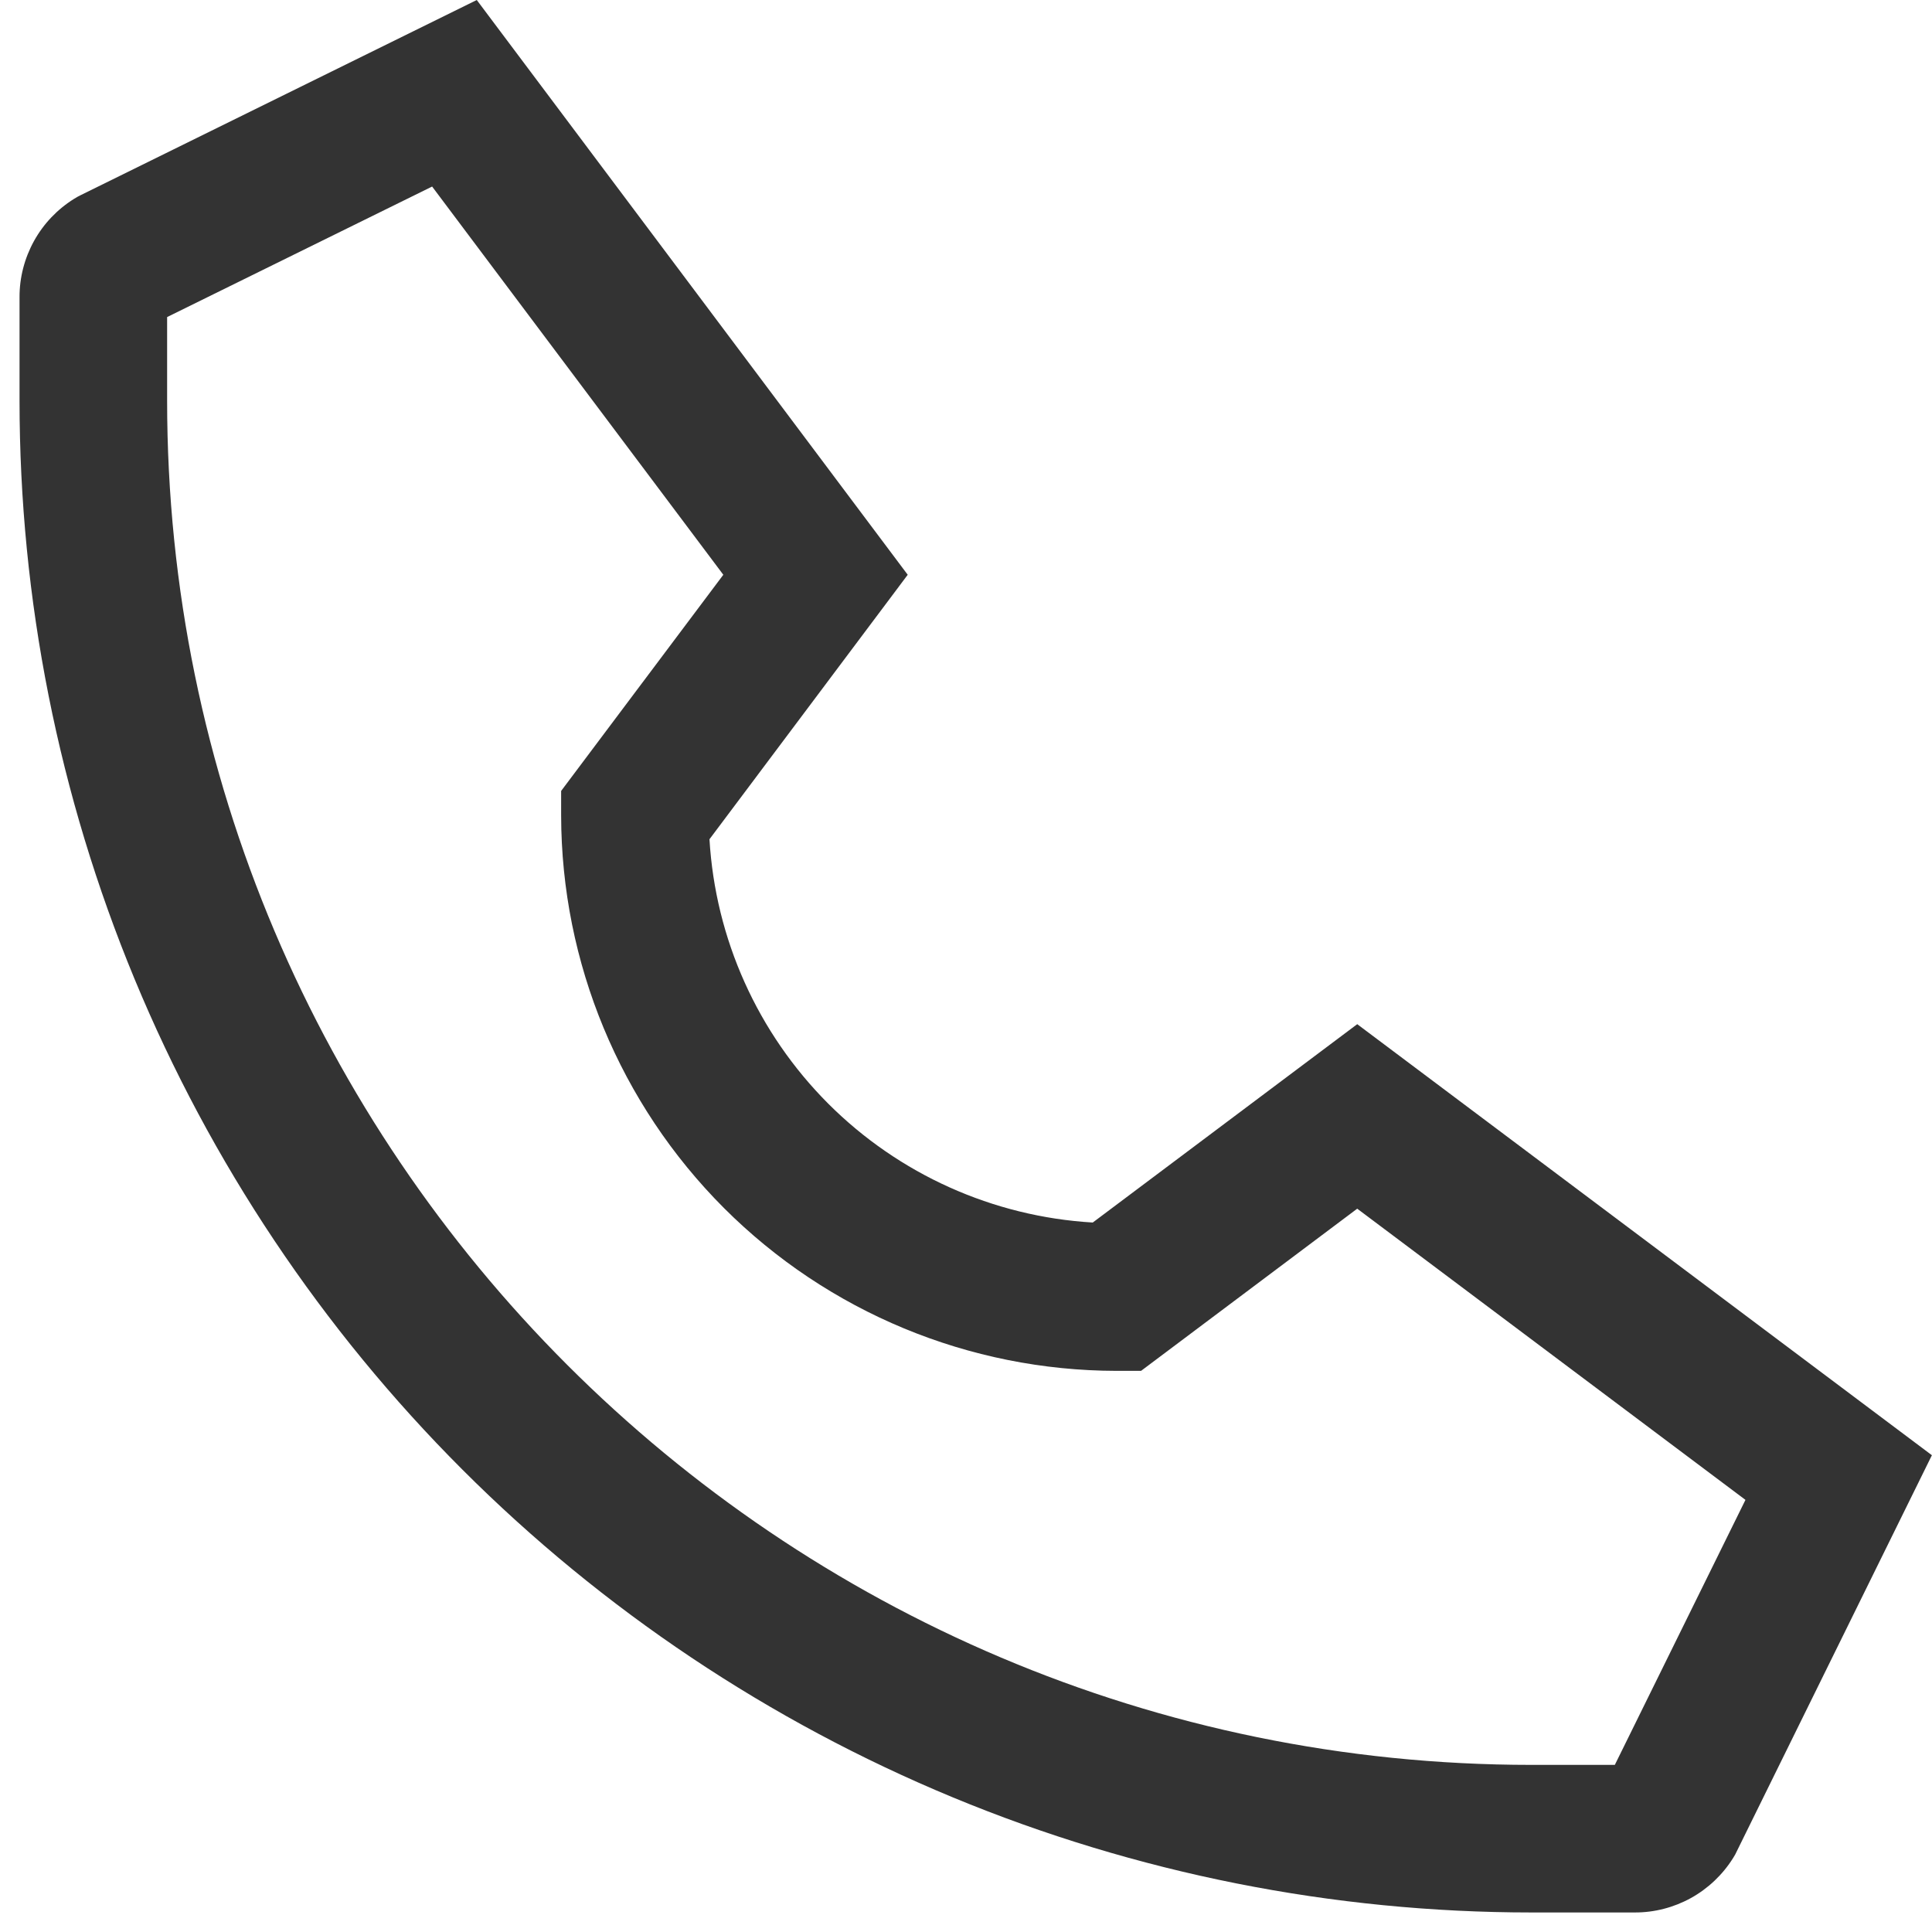 <svg width="18" height="18" viewBox="0 0 18 18" fill="none" xmlns="http://www.w3.org/2000/svg">
<path d="M16.148 17.309L16.166 17.279L17.999 13.558L12.645 9.542L10.181 11.39C9.252 11.335 8.375 10.941 7.717 10.283C7.059 9.624 6.665 8.748 6.61 7.819L8.457 5.355L4.442 0L0.752 1.818L0.721 1.834L0.691 1.852C0.535 1.949 0.406 2.084 0.317 2.245C0.228 2.406 0.181 2.587 0.182 2.771L0.182 3.731C0.182 5.581 0.546 7.413 1.254 9.122C1.962 10.831 3 12.384 4.308 13.692C5.616 15 7.169 16.038 8.878 16.746C10.587 17.454 12.419 17.818 14.268 17.818L15.229 17.818C15.413 17.819 15.594 17.772 15.755 17.683C15.915 17.594 16.051 17.465 16.148 17.309ZM14.268 16.443C7.259 16.443 1.557 10.741 1.557 3.731L1.557 2.954L4.026 1.738L6.739 5.355L5.228 7.369L5.228 7.598C5.23 8.97 5.776 10.285 6.745 11.255C7.715 12.225 9.03 12.77 10.402 12.772L10.631 12.772L12.645 11.261L16.262 13.974L15.045 16.443L14.268 16.443Z" fill="#333333"/>
</svg>

